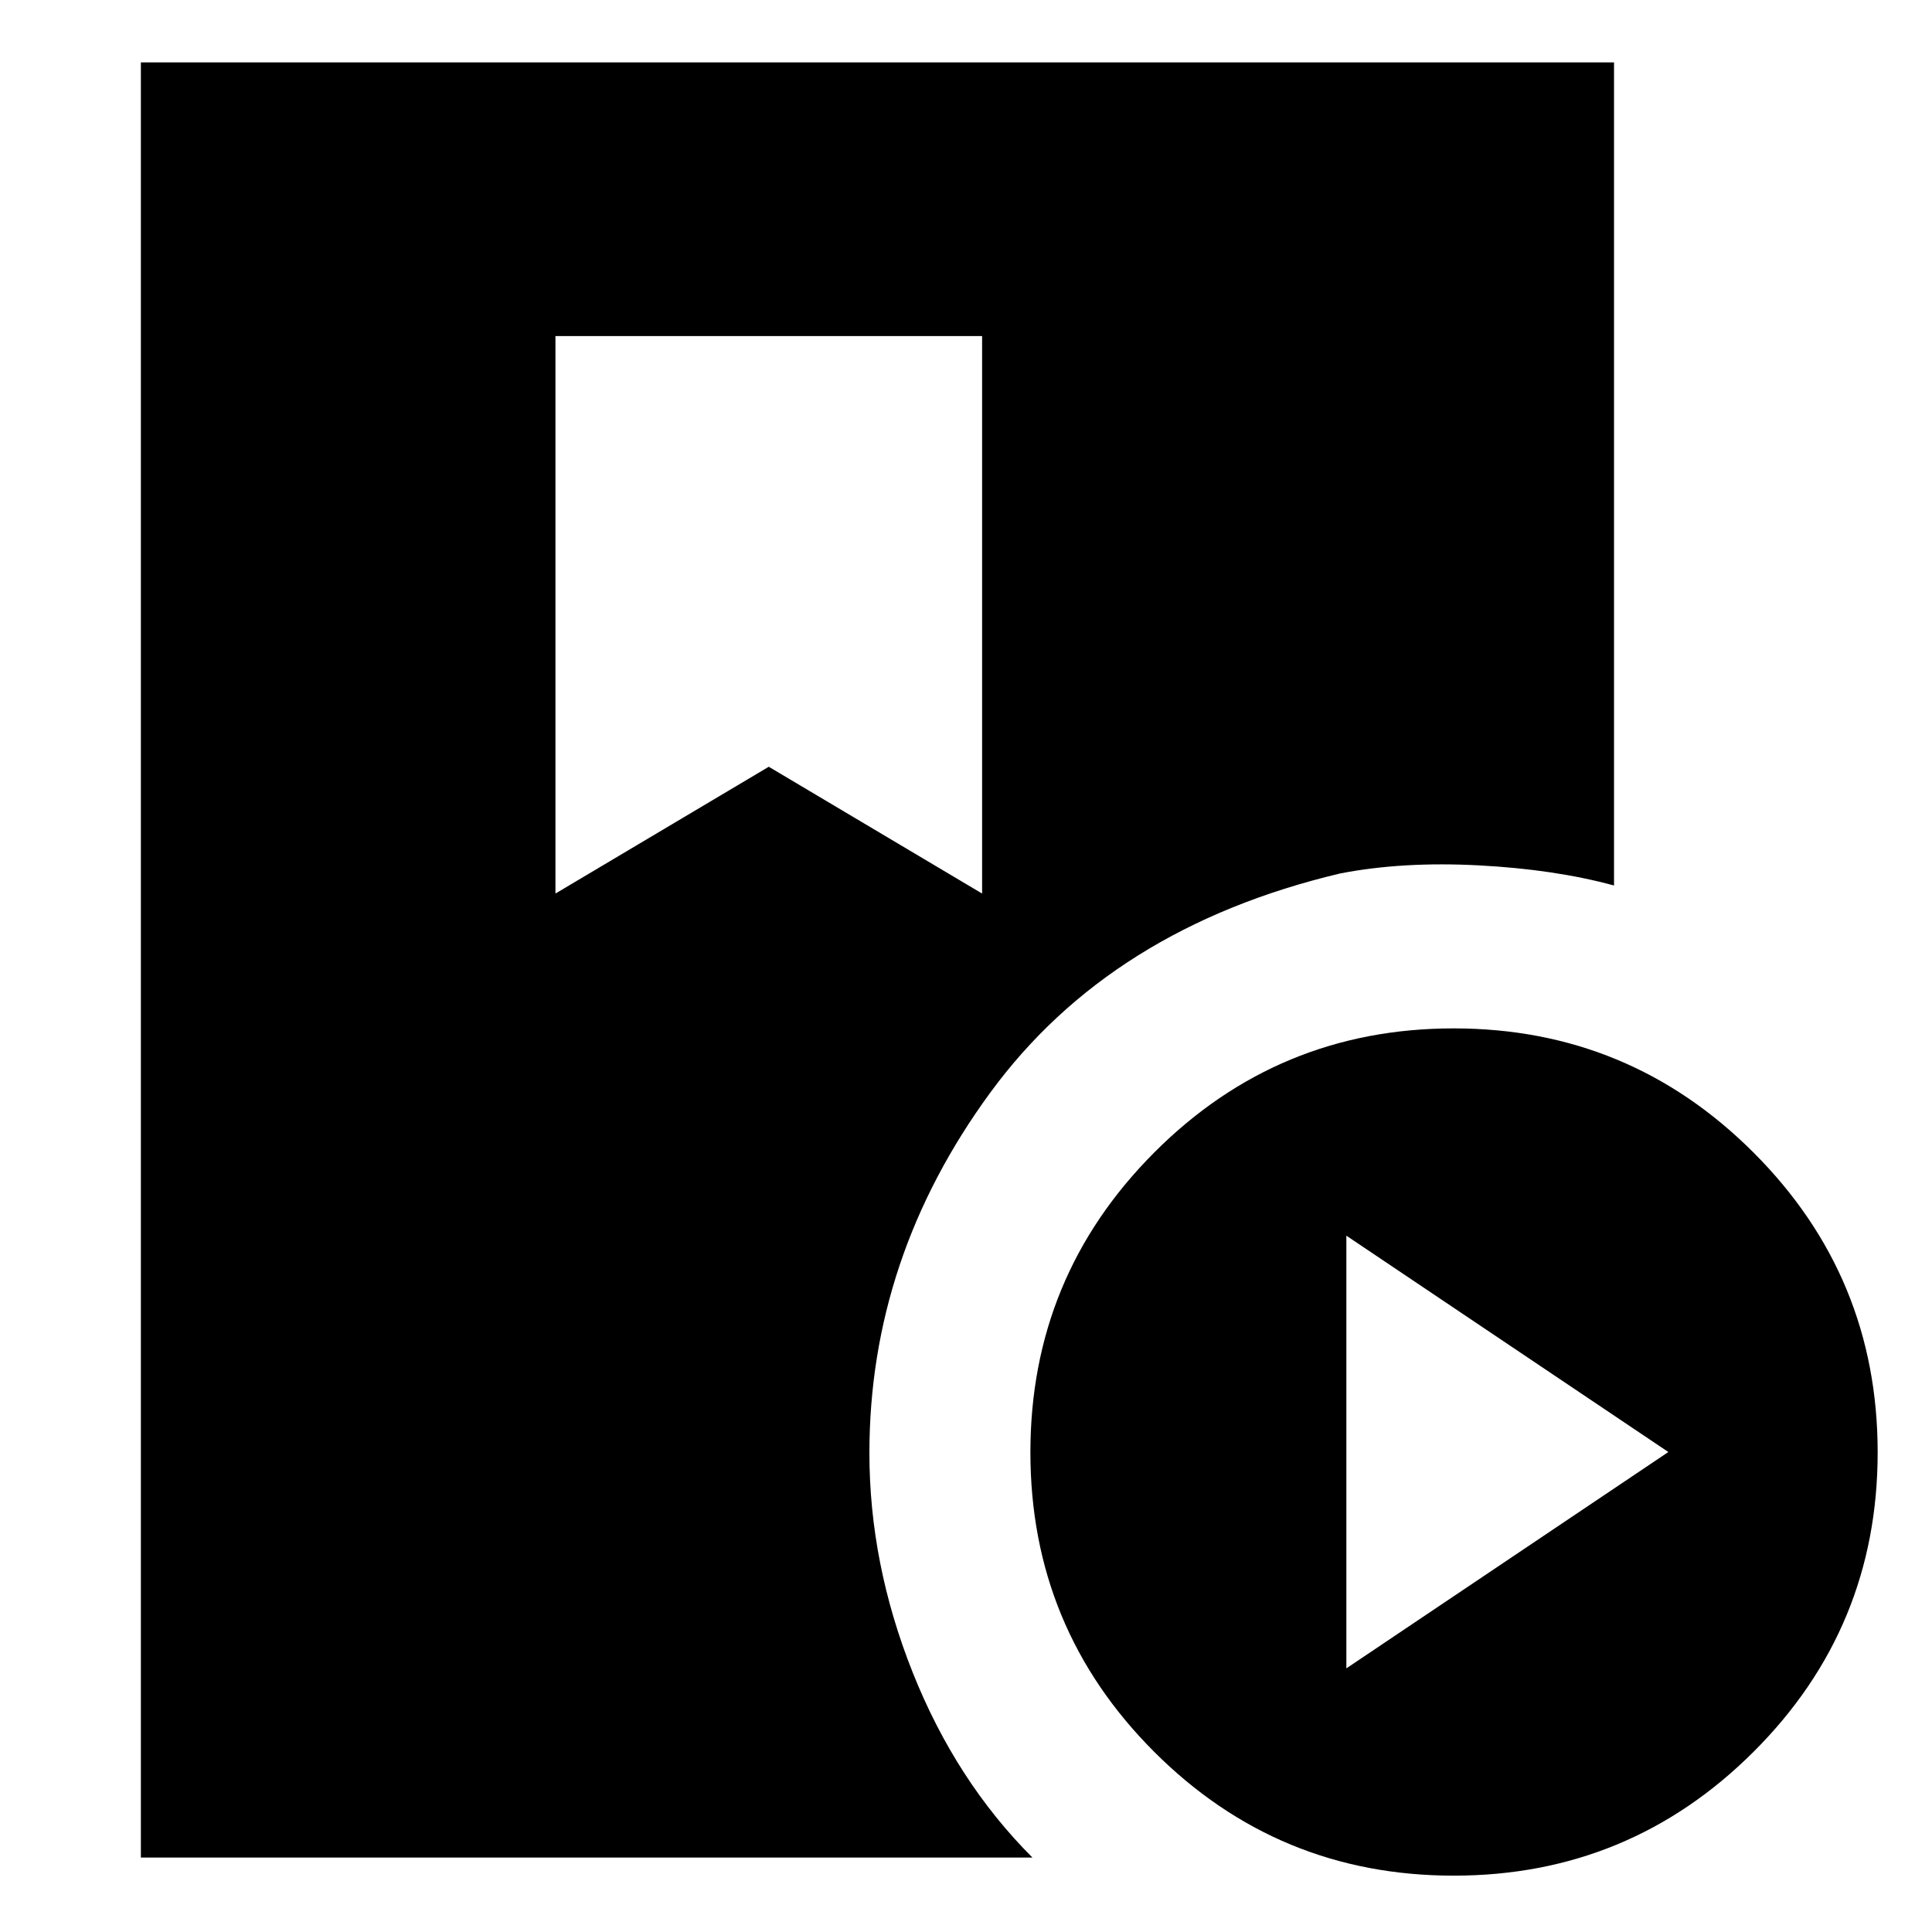 <svg xmlns="http://www.w3.org/2000/svg" height="24" viewBox="0 -960 960 960" width="24"><path d="M70-37v-892h732v409q-29.32-8-67.16-10-37.84-2-68.84 4-114 27-174 109t-60 179q0 55 21.5 109T513-37H70Zm652.33 9q-87.29 0-148.81-61.52Q512-151.04 512-238.33q0-87.29 61.52-148.98Q635.04-449 722.33-449q87.29 0 148.98 61.69Q933-325.62 933-238.33q0 87.29-61.69 148.81Q809.62-28 722.33-28ZM669-131l160-107.5L669-346v215ZM276-516l106-63 106 63v-277H276v277Z"/></svg>
